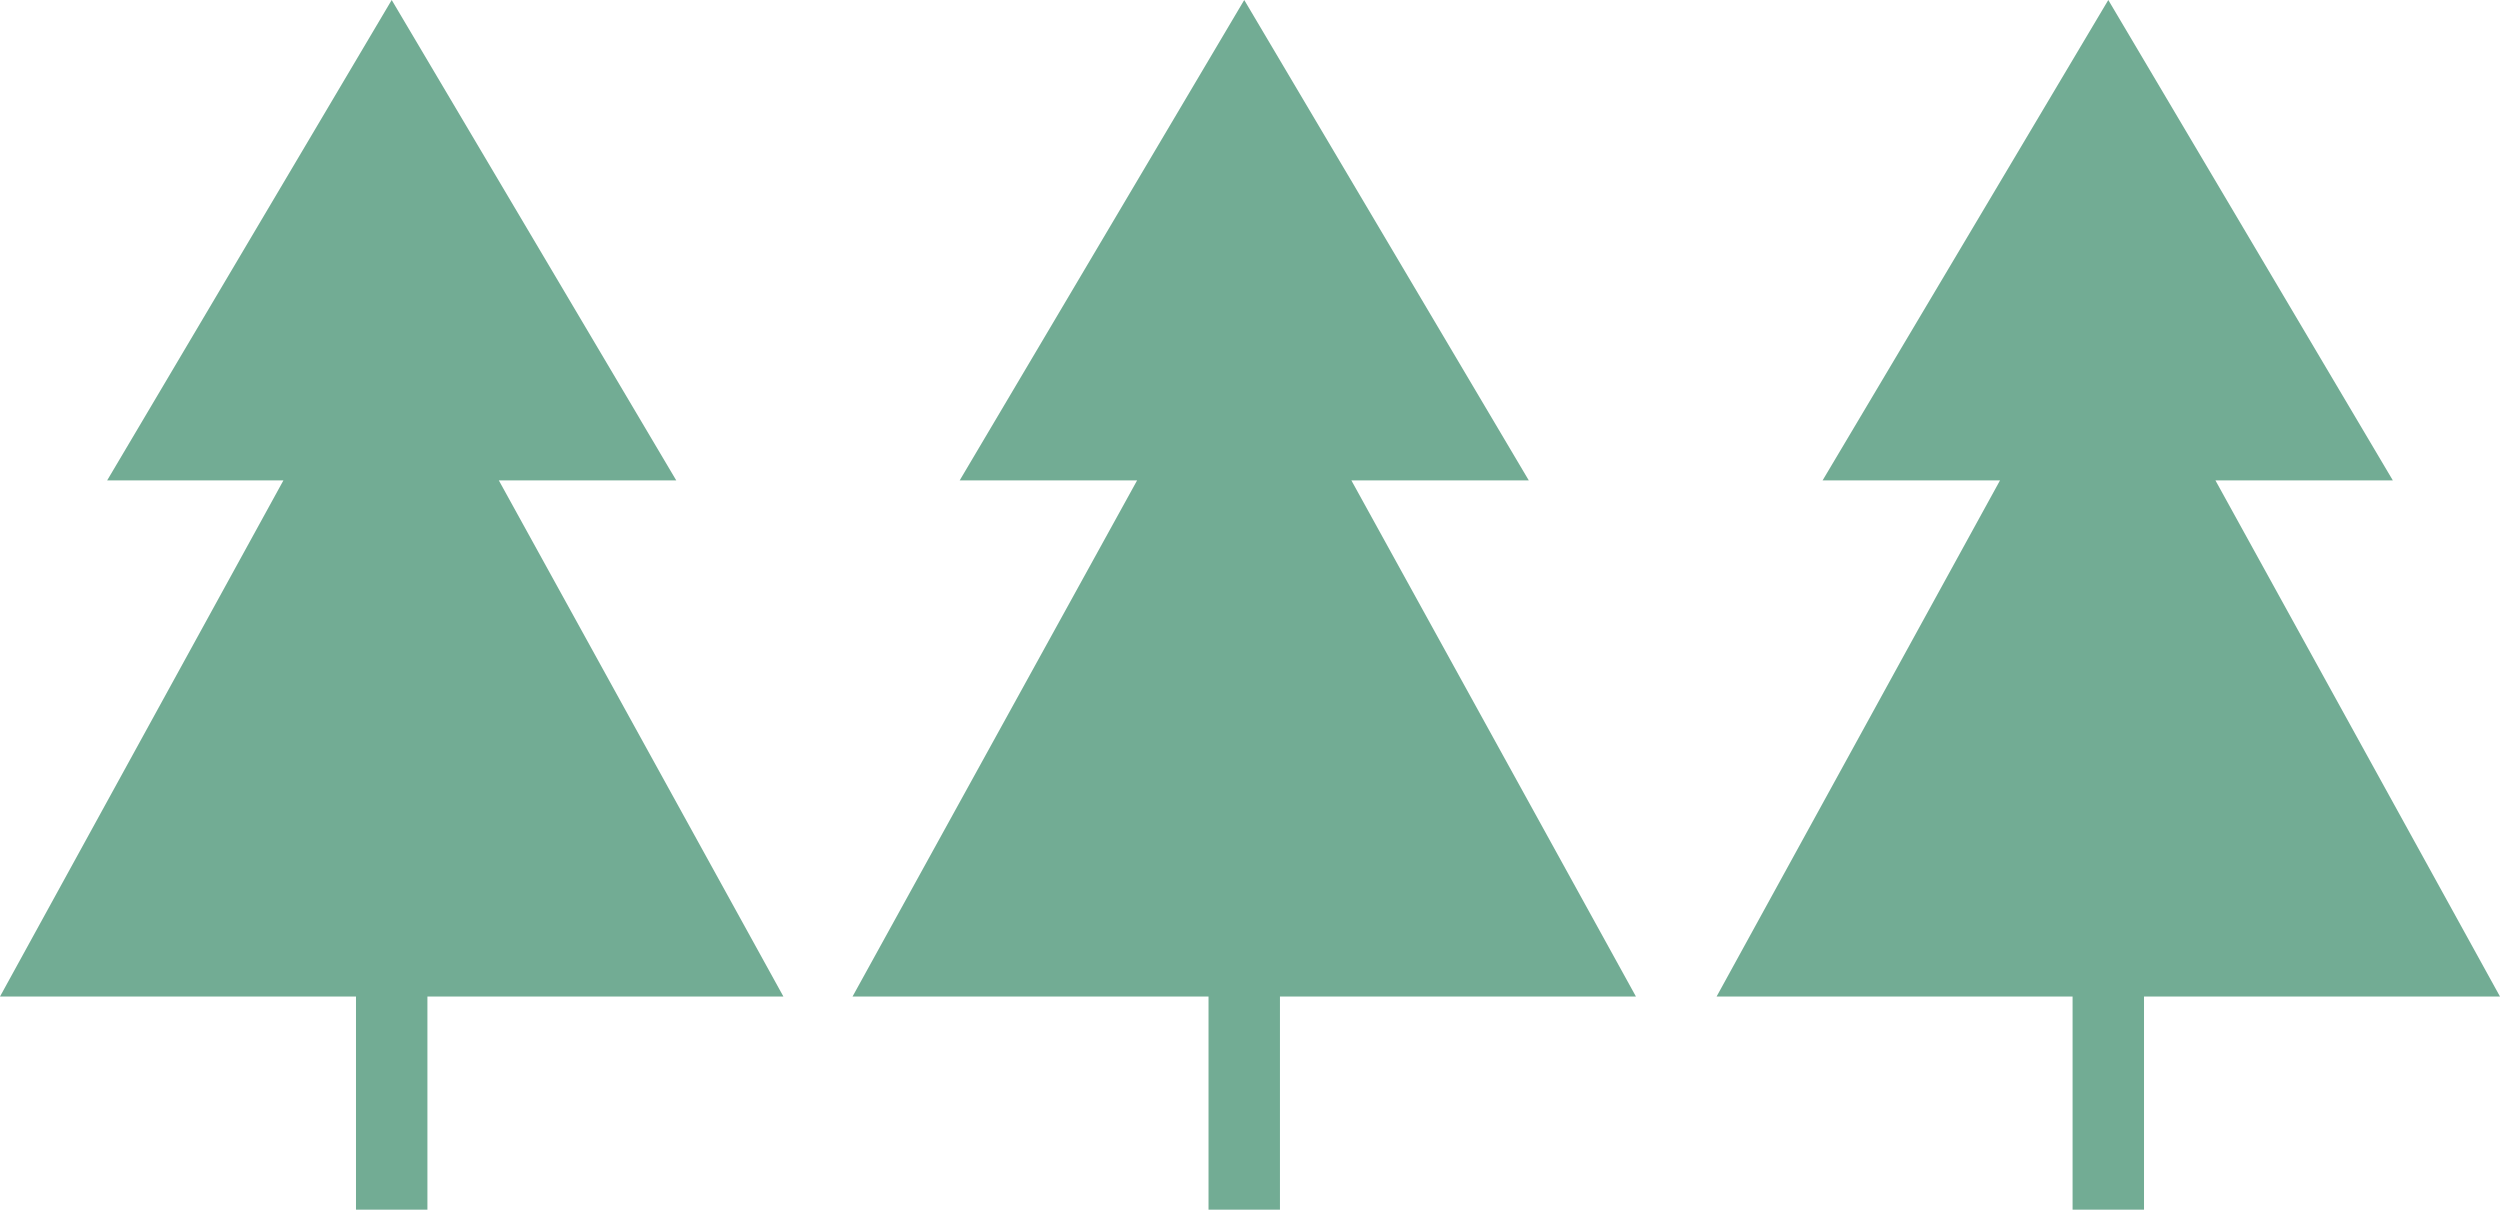 <?xml version="1.0" encoding="utf-8"?>
<!-- Generator: Adobe Illustrator 19.2.0, SVG Export Plug-In . SVG Version: 6.00 Build 0)  -->
<svg version="1.1" id="Layer_1" xmlns:sketch="http://www.bohemiancoding.com/sketch/ns"
	 xmlns="http://www.w3.org/2000/svg" xmlns:xlink="http://www.w3.org/1999/xlink" x="0px" y="0px" viewBox="0 0 217 105"
	 style="enable-background:new 0 0 217 105;" xml:space="preserve">
<style type="text/css">
	.st0{fill:#72AC94;}
</style>
<title>Group</title>
<desc>Created with Sketch.</desc>
<g id="Welcome" sketch:type="MSPage">
	<g id="Desktop-HD" transform="translate(-85, -1234)" sketch:type="MSArtboardGroup">
		<g id="Group" transform="translate(85, 1234)" sketch:type="MSLayerGroup">
			<path id="Triangle-1" sketch:type="MSShapeGroup" class="st0" d="M30.9,86.5H0l24.6-44.8H9.3L34,0l24.7,41.7H43.3L68,86.5H37.1
				V105h-6.2V86.5z"/>
			<path id="Triangle-1-Copy-2" sketch:type="MSShapeGroup" class="st0" d="M104.9,86.5H74l24.7-44.8H83.3L108,0l24.7,41.7h-15.4
				L142,86.5h-30.9V105h-6.2V86.5z"/>
			<path id="Triangle-1-Copy-3" sketch:type="MSShapeGroup" class="st0" d="M179.9,86.5H149l24.6-44.8h-15.4L183,0l24.7,41.7h-15.4
				L217,86.5h-30.9V105h-6.2V86.5z"/>
		</g>
	</g>
</g>
</svg>

